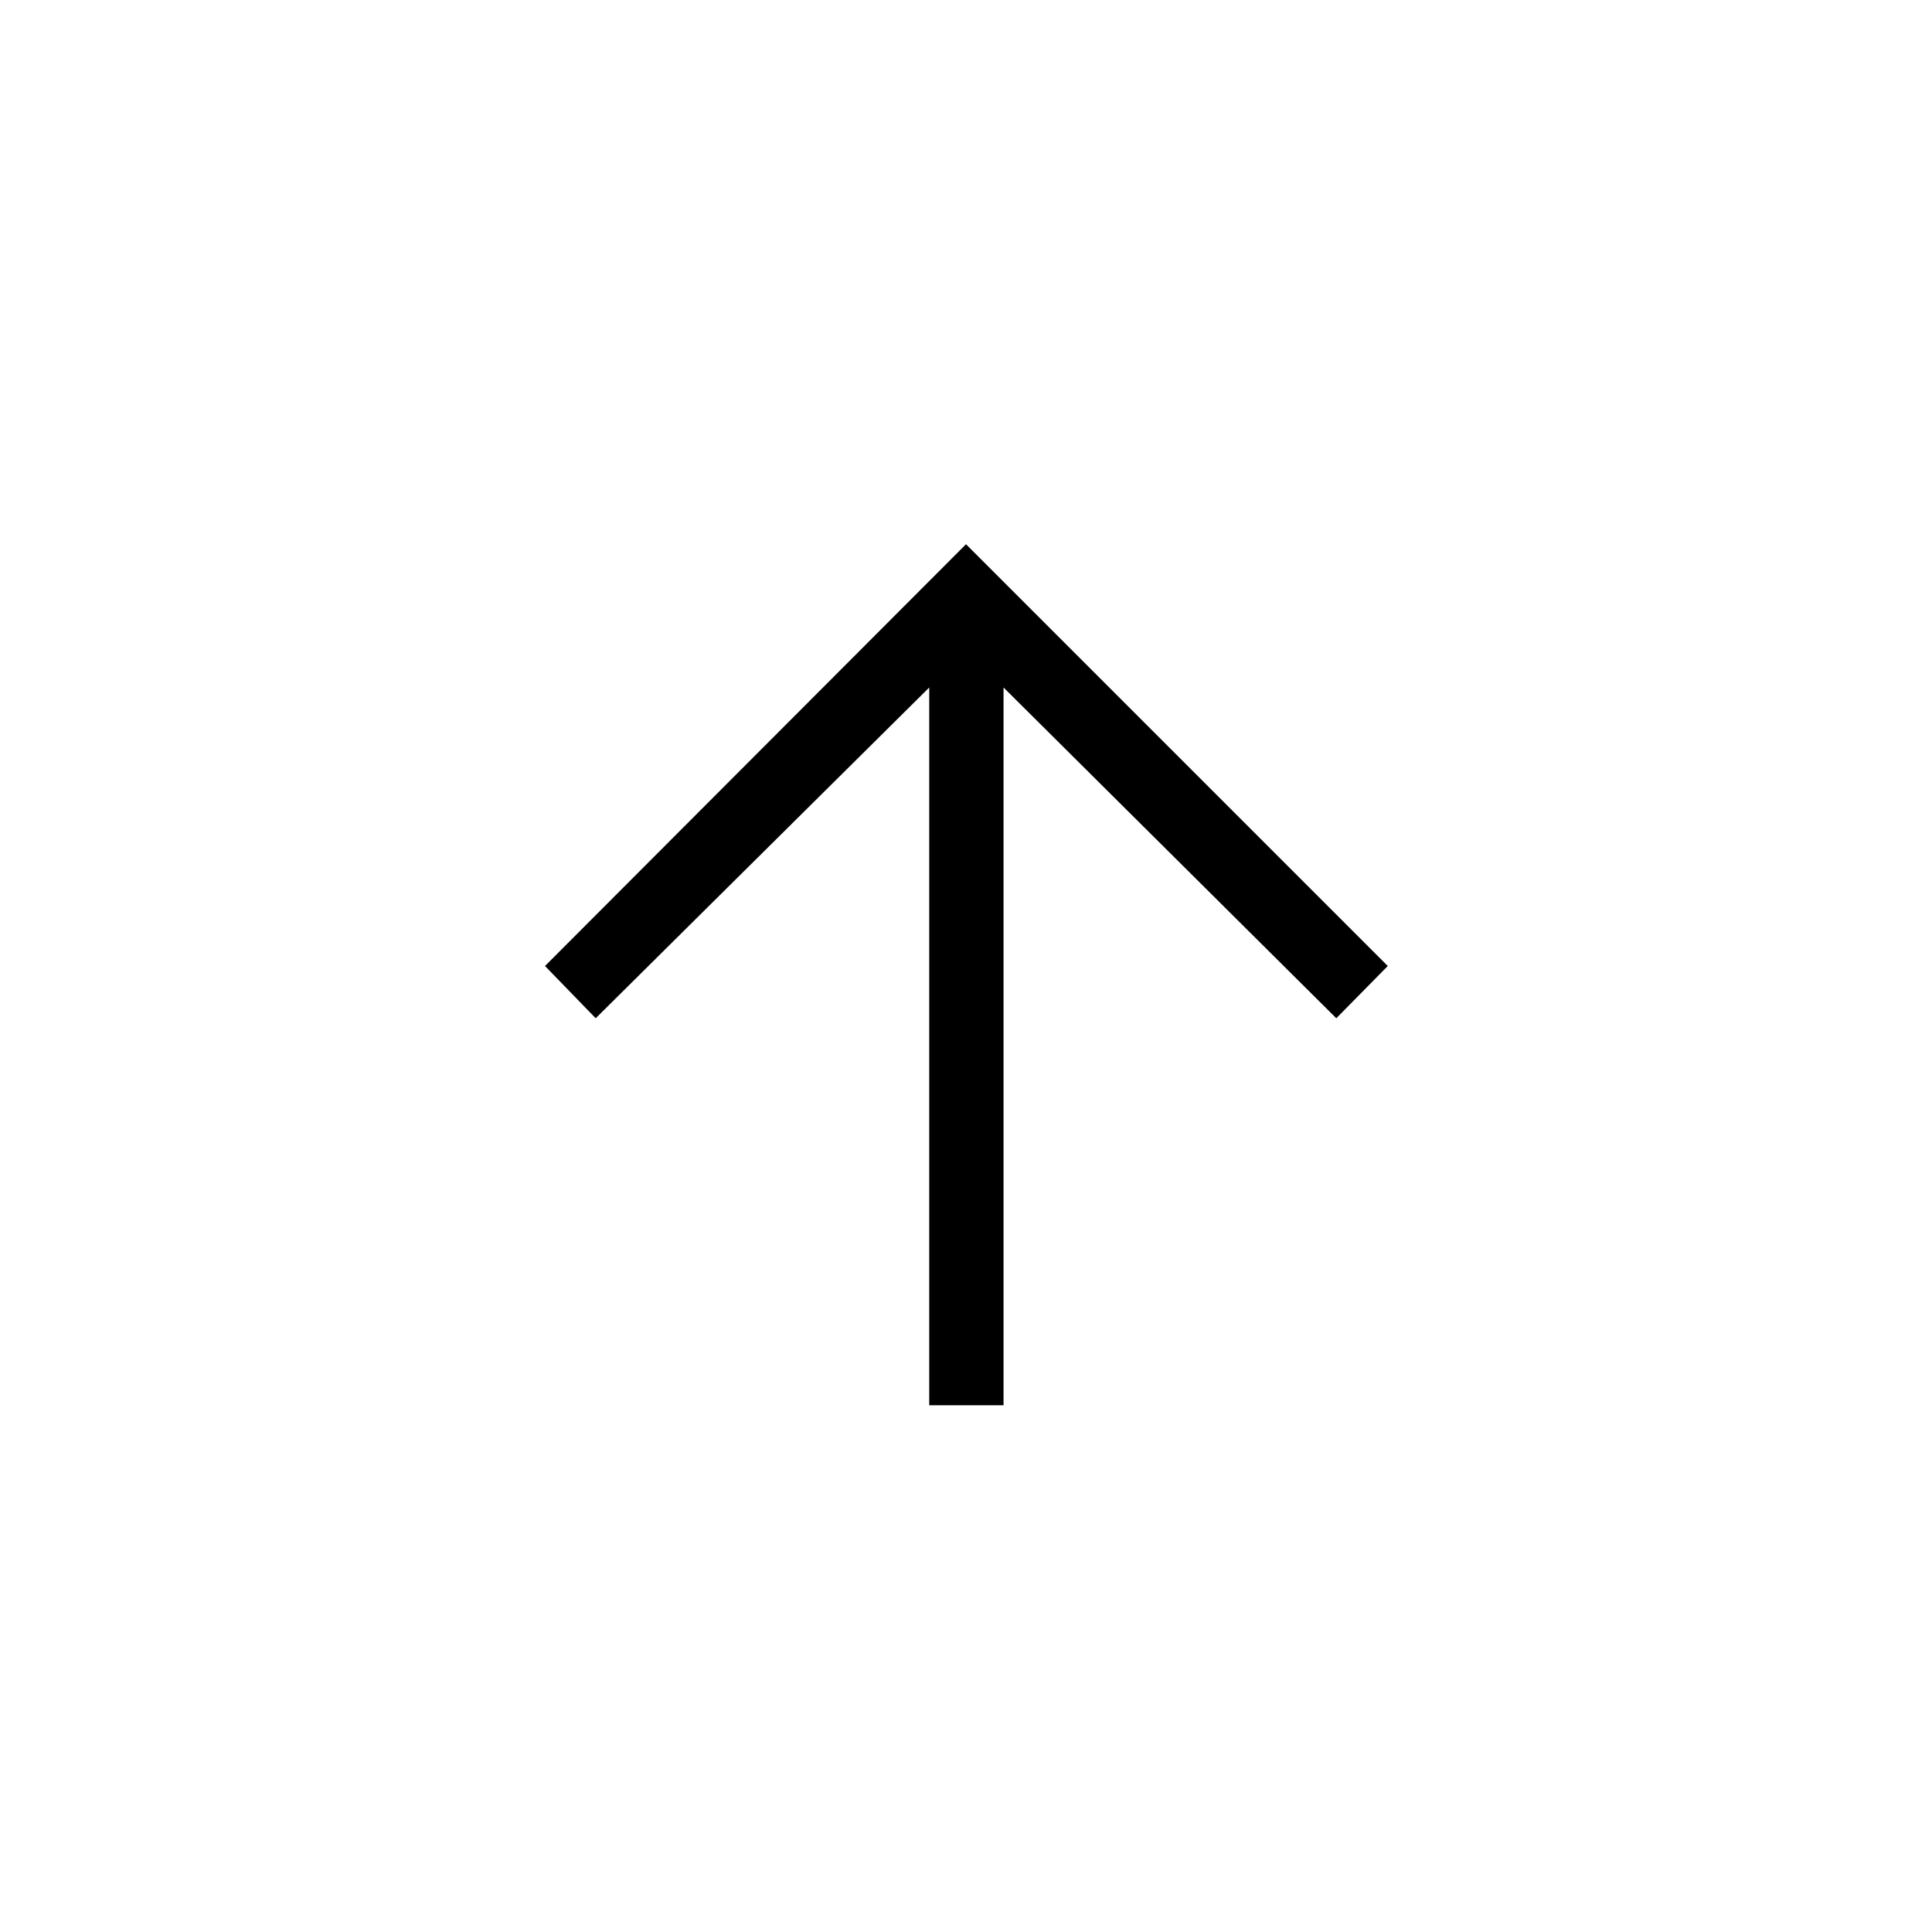 <svg xmlns="http://www.w3.org/2000/svg" height="24" viewBox="0 96 960 960" width="24"><path d="M461.731 794.269V437.616L296 601.962 270.808 576 480 366.423 689.577 576 664 601.962 498.654 437.616v356.653h-36.923Z"/></svg>